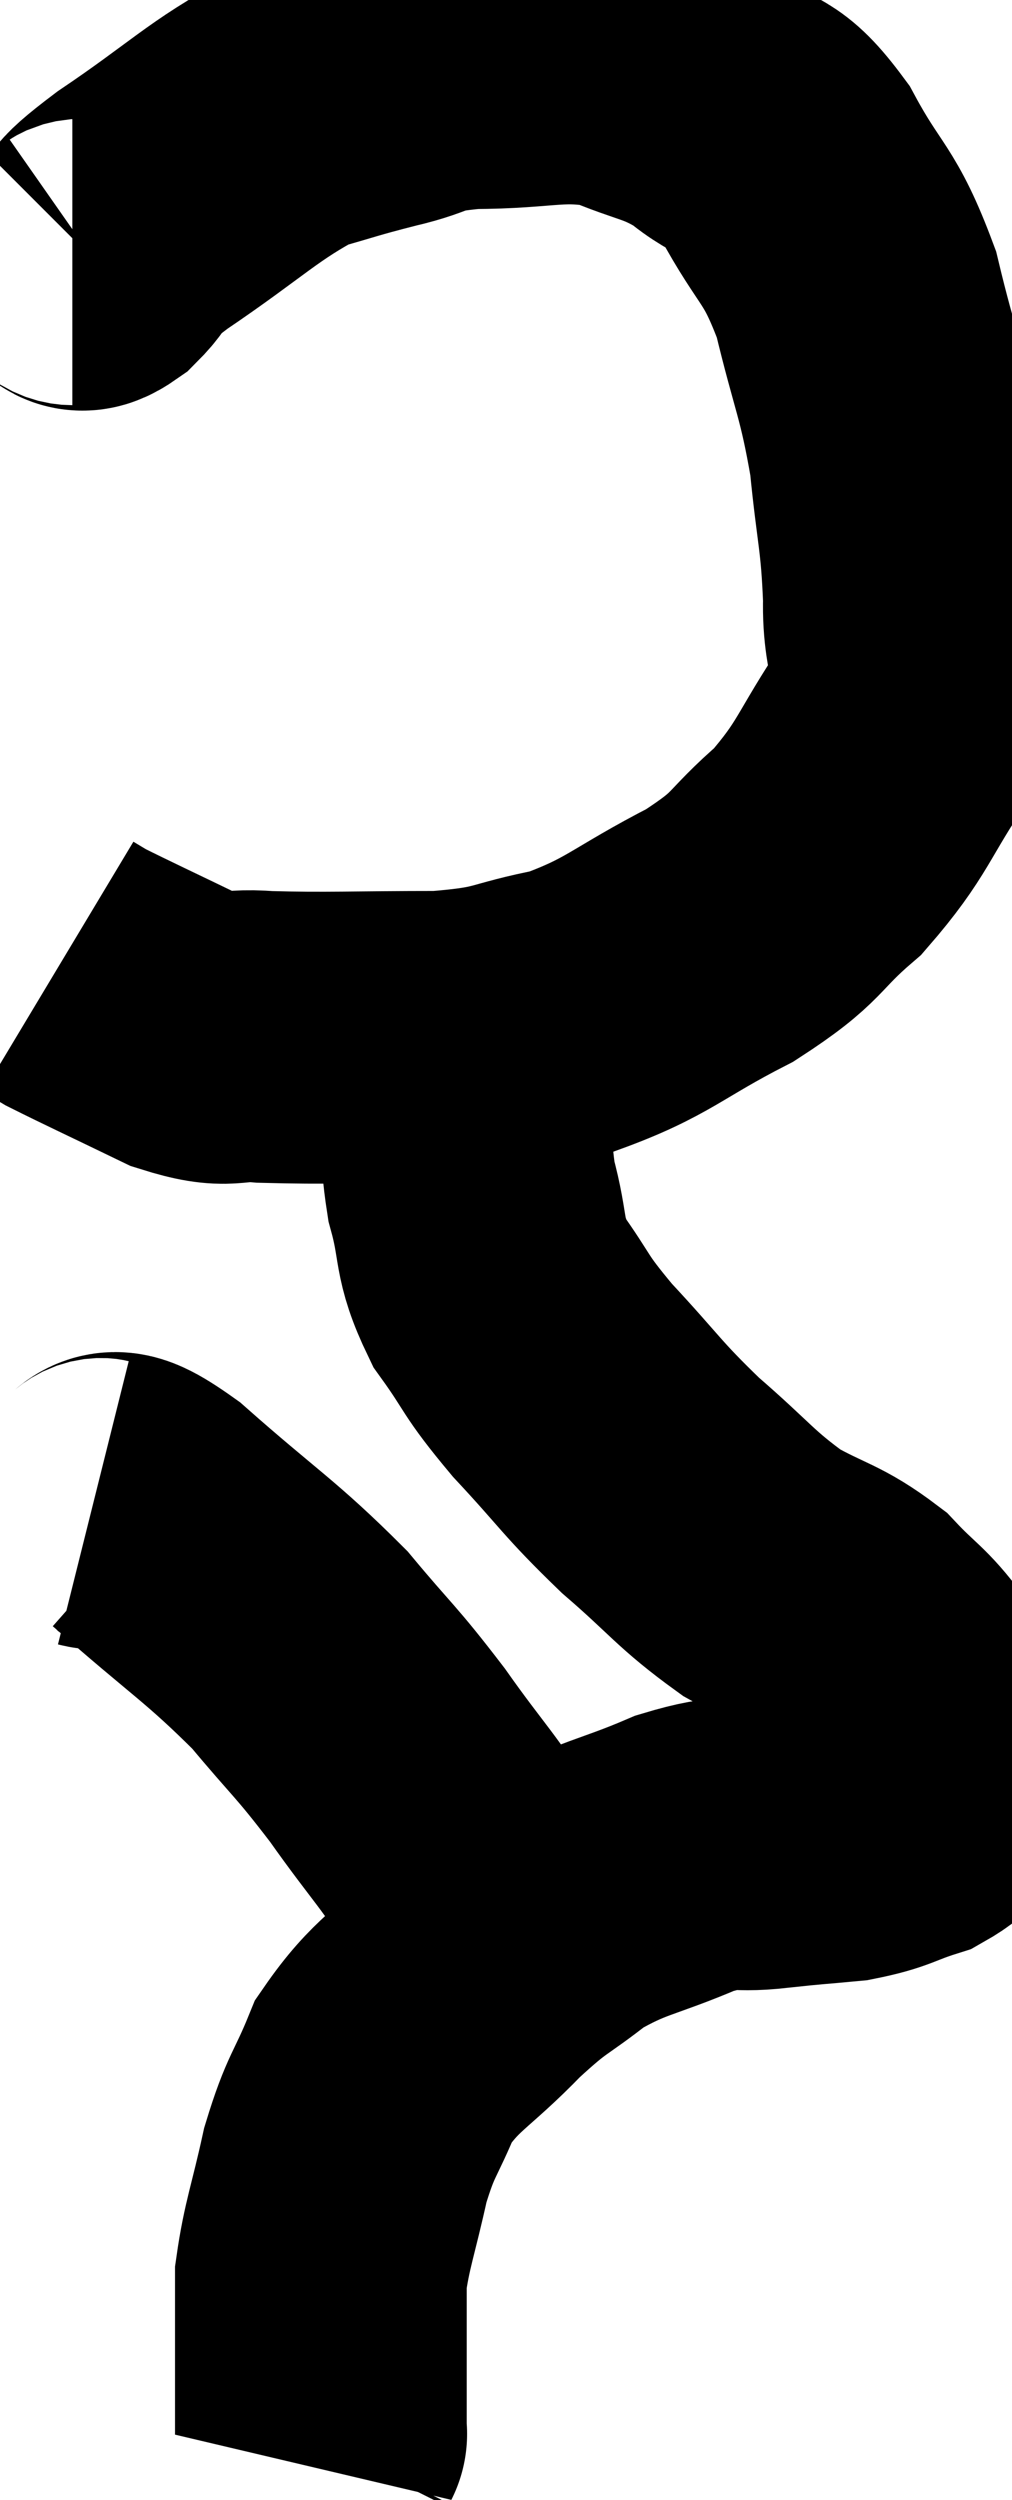 <svg xmlns="http://www.w3.org/2000/svg" viewBox="11.6 3.42 17.347 42.82" width="17.347" height="42.82"><path d="M 12.84 7.86 C 13.02 7.86, 12.9 8.07, 13.2 7.86 C 13.62 7.44, 13.185 7.665, 14.04 7.02 C 15.33 6.15, 15.6 5.82, 16.62 5.28 C 17.37 5.07, 17.355 5.055, 18.12 4.86 C 18.9 4.68, 18.66 4.59, 19.68 4.5 C 20.94 4.5, 21.15 4.32, 22.2 4.5 C 23.04 4.86, 23.16 4.785, 23.88 5.22 C 24.48 5.73, 24.48 5.43, 25.08 6.24 C 25.68 7.35, 25.815 7.215, 26.28 8.46 C 26.61 9.84, 26.715 9.915, 26.94 11.22 C 27.06 12.45, 27.135 12.54, 27.18 13.68 C 27.15 14.73, 27.51 14.7, 27.12 15.78 C 26.37 16.89, 26.415 17.085, 25.62 18 C 24.78 18.72, 25.005 18.75, 23.94 19.44 C 22.65 20.1, 22.56 20.325, 21.36 20.76 C 20.25 20.97, 20.445 21.075, 19.14 21.18 C 17.64 21.18, 17.235 21.21, 16.14 21.18 C 15.45 21.12, 15.57 21.315, 14.76 21.06 C 13.83 20.61, 13.44 20.43, 12.9 20.16 C 12.75 20.07, 12.675 20.025, 12.6 19.98 L 12.6 19.98" fill="none" stroke="black" stroke-width="5"></path><path d="M 19.62 22.08 C 19.65 22.95, 19.545 22.95, 19.68 23.82 C 19.92 24.69, 19.77 24.75, 20.16 25.56 C 20.7 26.31, 20.55 26.235, 21.24 27.06 C 22.08 27.96, 22.065 28.035, 22.92 28.86 C 23.79 29.61, 23.85 29.775, 24.66 30.36 C 25.41 30.78, 25.545 30.735, 26.16 31.2 C 26.64 31.71, 26.715 31.68, 27.12 32.22 C 27.45 32.79, 27.585 32.955, 27.78 33.36 C 27.84 33.6, 28.035 33.555, 27.9 33.84 C 27.57 34.17, 27.69 34.245, 27.24 34.5 C 26.67 34.68, 26.7 34.74, 26.1 34.86 C 25.47 34.92, 25.53 34.905, 24.84 34.98 C 24.09 35.07, 24.24 34.89, 23.34 35.16 C 22.29 35.61, 22.125 35.55, 21.24 36.06 C 20.52 36.63, 20.565 36.495, 19.8 37.2 C 18.99 38.04, 18.75 38.055, 18.18 38.88 C 17.85 39.69, 17.79 39.615, 17.52 40.5 C 17.31 41.46, 17.205 41.685, 17.1 42.42 C 17.1 42.93, 17.1 42.765, 17.1 43.44 C 17.1 44.28, 17.1 44.7, 17.1 45.12 C 17.1 45.12, 17.115 45.09, 17.1 45.12 L 17.04 45.24" fill="none" stroke="black" stroke-width="5"></path><path d="M 13.2 29.16 C 13.68 29.28, 13.275 28.77, 14.16 29.4 C 15.45 30.54, 15.72 30.66, 16.74 31.68 C 17.49 32.58, 17.505 32.52, 18.24 33.48 C 18.96 34.5, 19.155 34.635, 19.68 35.52 C 20.01 36.27, 20.115 36.525, 20.34 37.02 C 20.46 37.26, 20.52 37.38, 20.58 37.5 L 20.58 37.5" fill="none" stroke="black" stroke-width="5"></path></svg>